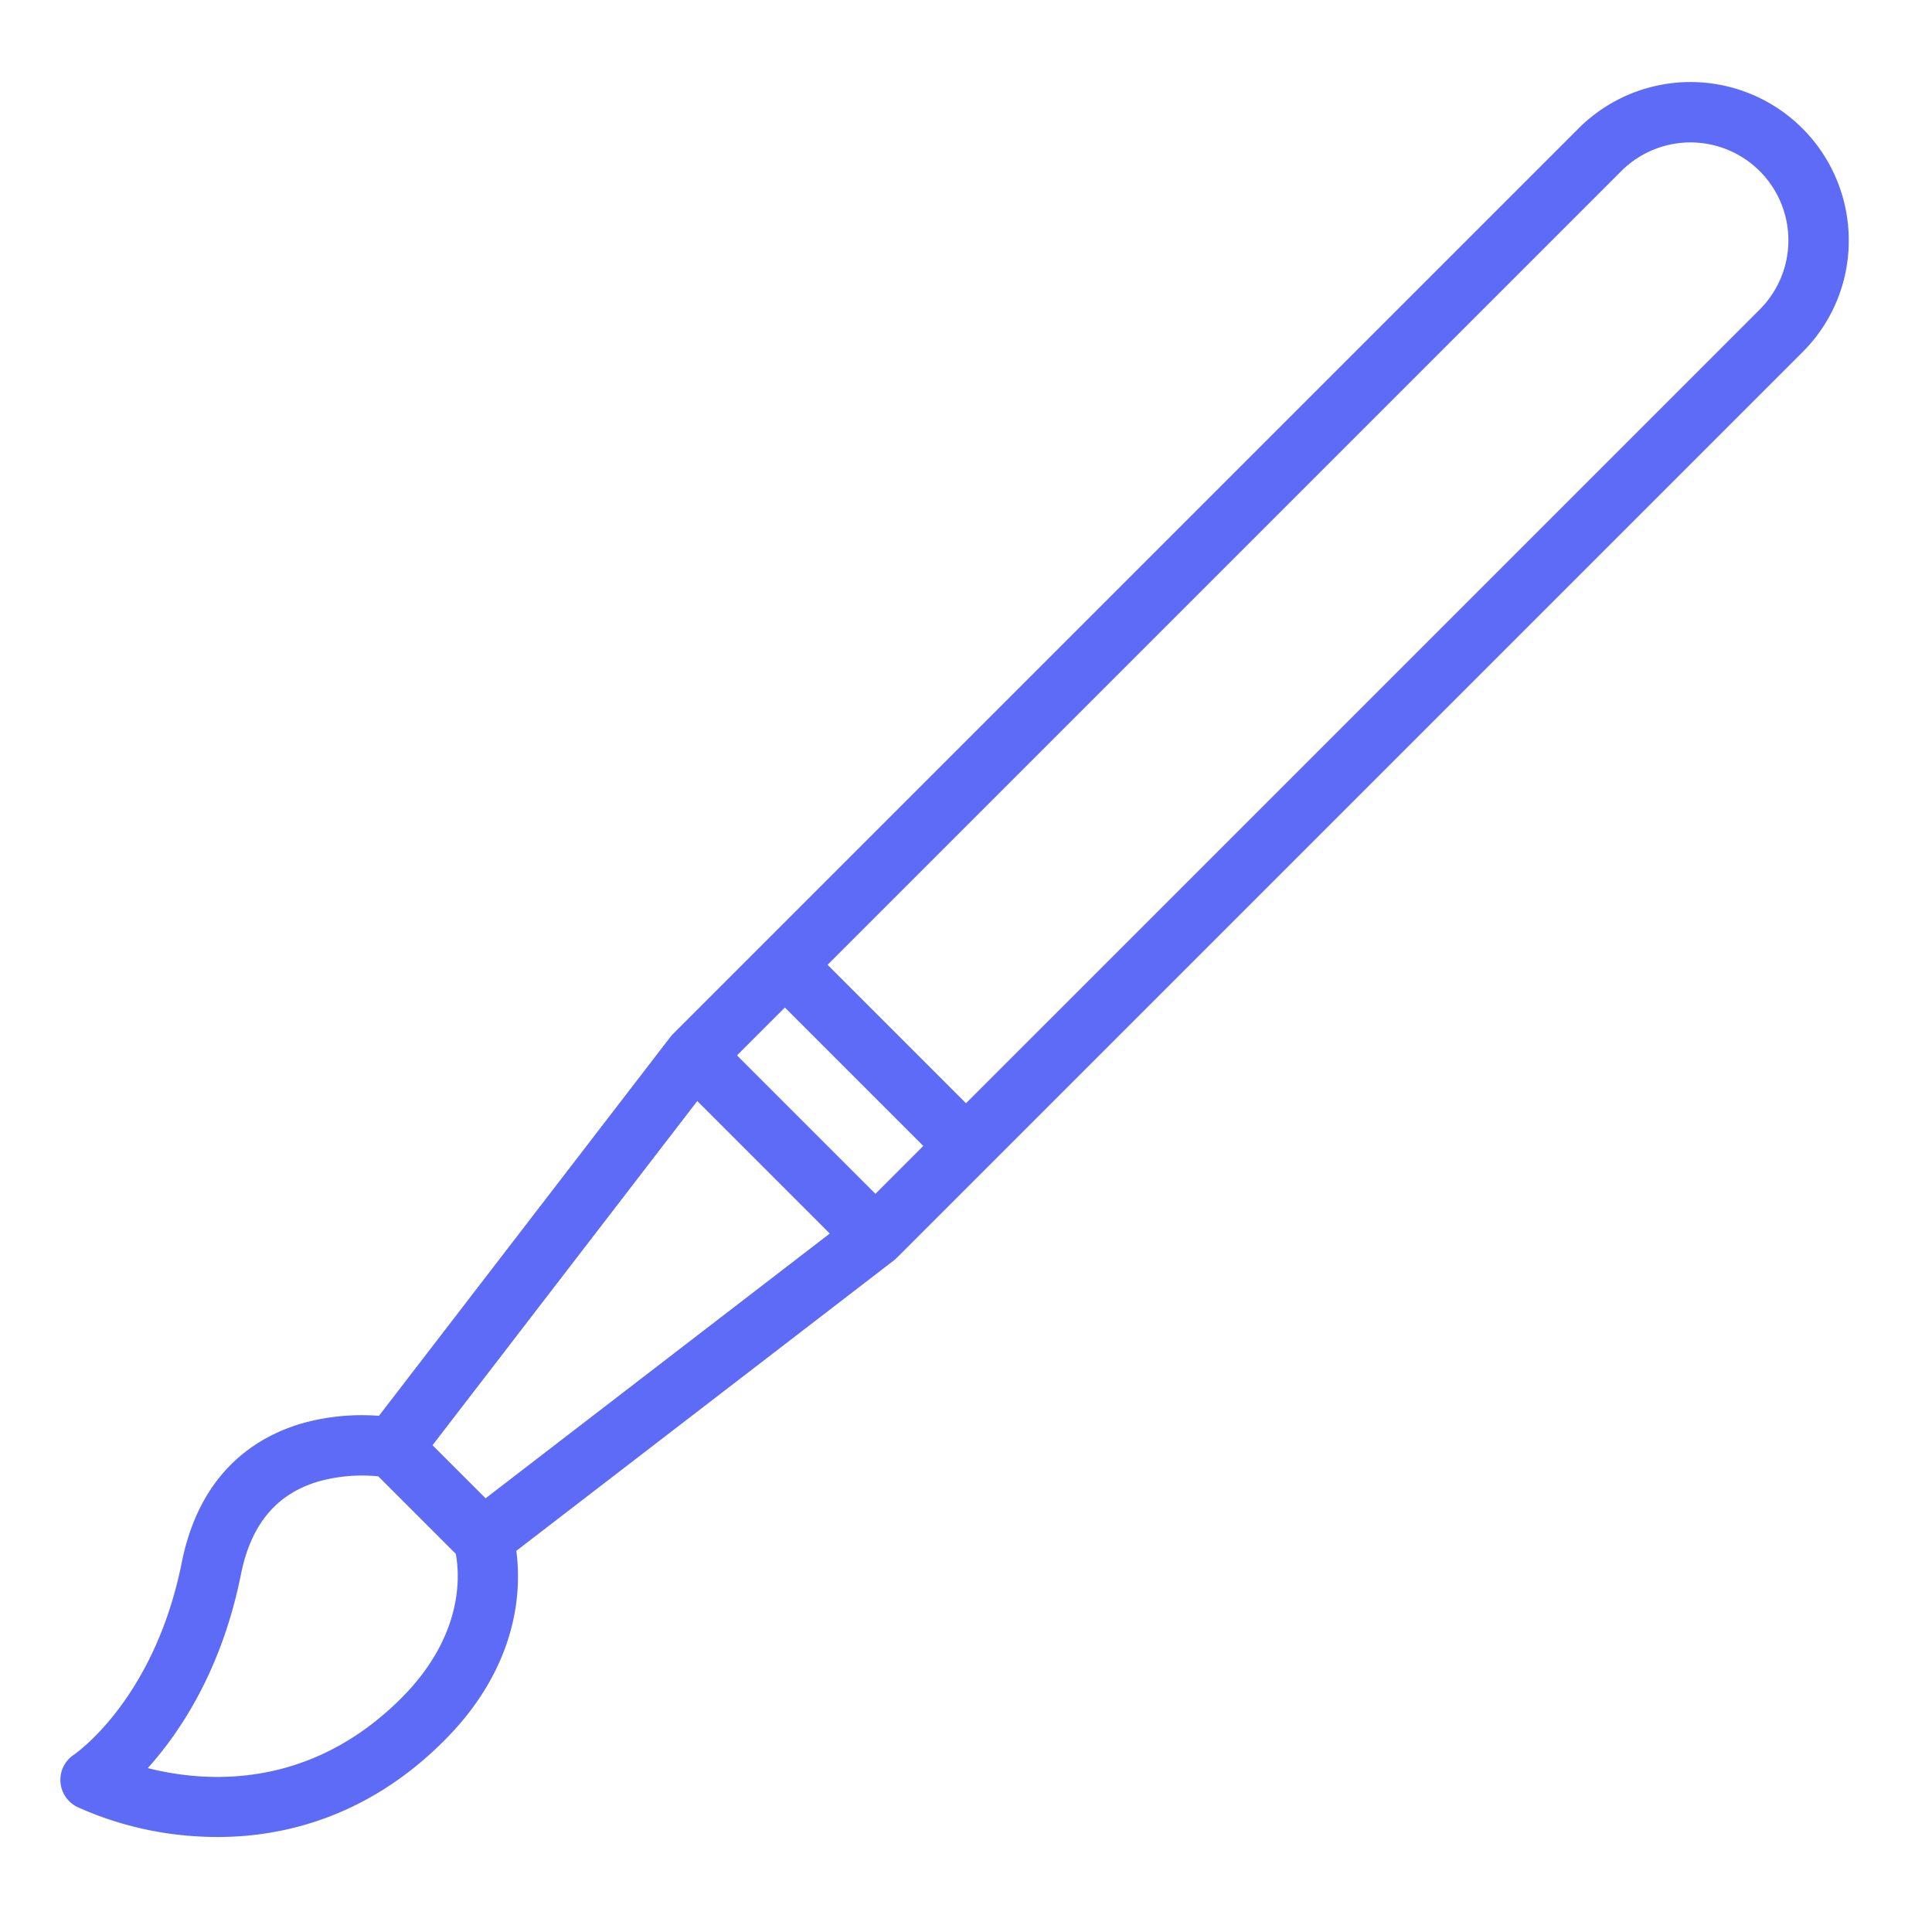 <svg fill="#5D6BF6" viewBox="0 0 512 512" xmlns="http://www.w3.org/2000/svg" xmlns:xlink="http://www.w3.org/1999/xlink">
  <path d="M489.941 63.687a41.941 41.941 0 00-71.6-29.657l-240 240a8.117 8.117 0 00-.629.716c-.017.022-.038.041-.055.063l-77.231 100.4a59.179 59.179 0 00-19.526 1.759c-12.212 3.331-27.806 12.48-32.74 37.15-7.18 35.9-27.759 50.341-28.593 50.912a8 8 0 00.86 13.812 89.663 89.663 0 0032.108 7.831c1.638.1 3.348.151 5.124.151 16.816 0 39.415-4.892 60-25.481 20.128-20.128 20.492-40.6 19.168-50.352l100.053-76.964c.022-.017.041-.038.063-.055a8.117 8.117 0 00.716-.629l240-240a41.663 41.663 0 0012.282-29.656zM232 316.373l-36.686-36.686L208 267l36.686 36.686zm-47.214-24.587L219.9 326.9l-91.21 70.163L114.624 383zM106.343 450.03c-24.443 24.445-51.989 22.389-67.184 18.535 8.448-9.38 19.605-25.9 24.686-51.31 2.675-13.378 9.479-21.464 20.8-24.721a43.046 43.046 0 0115.606-1.285l20.527 20.527c.993 5.133 2.406 21.413-14.435 38.254zm360-368L256 292.373l-36.686-36.686L429.657 45.343a25.941 25.941 0 0136.686 36.687z"/>
</svg>